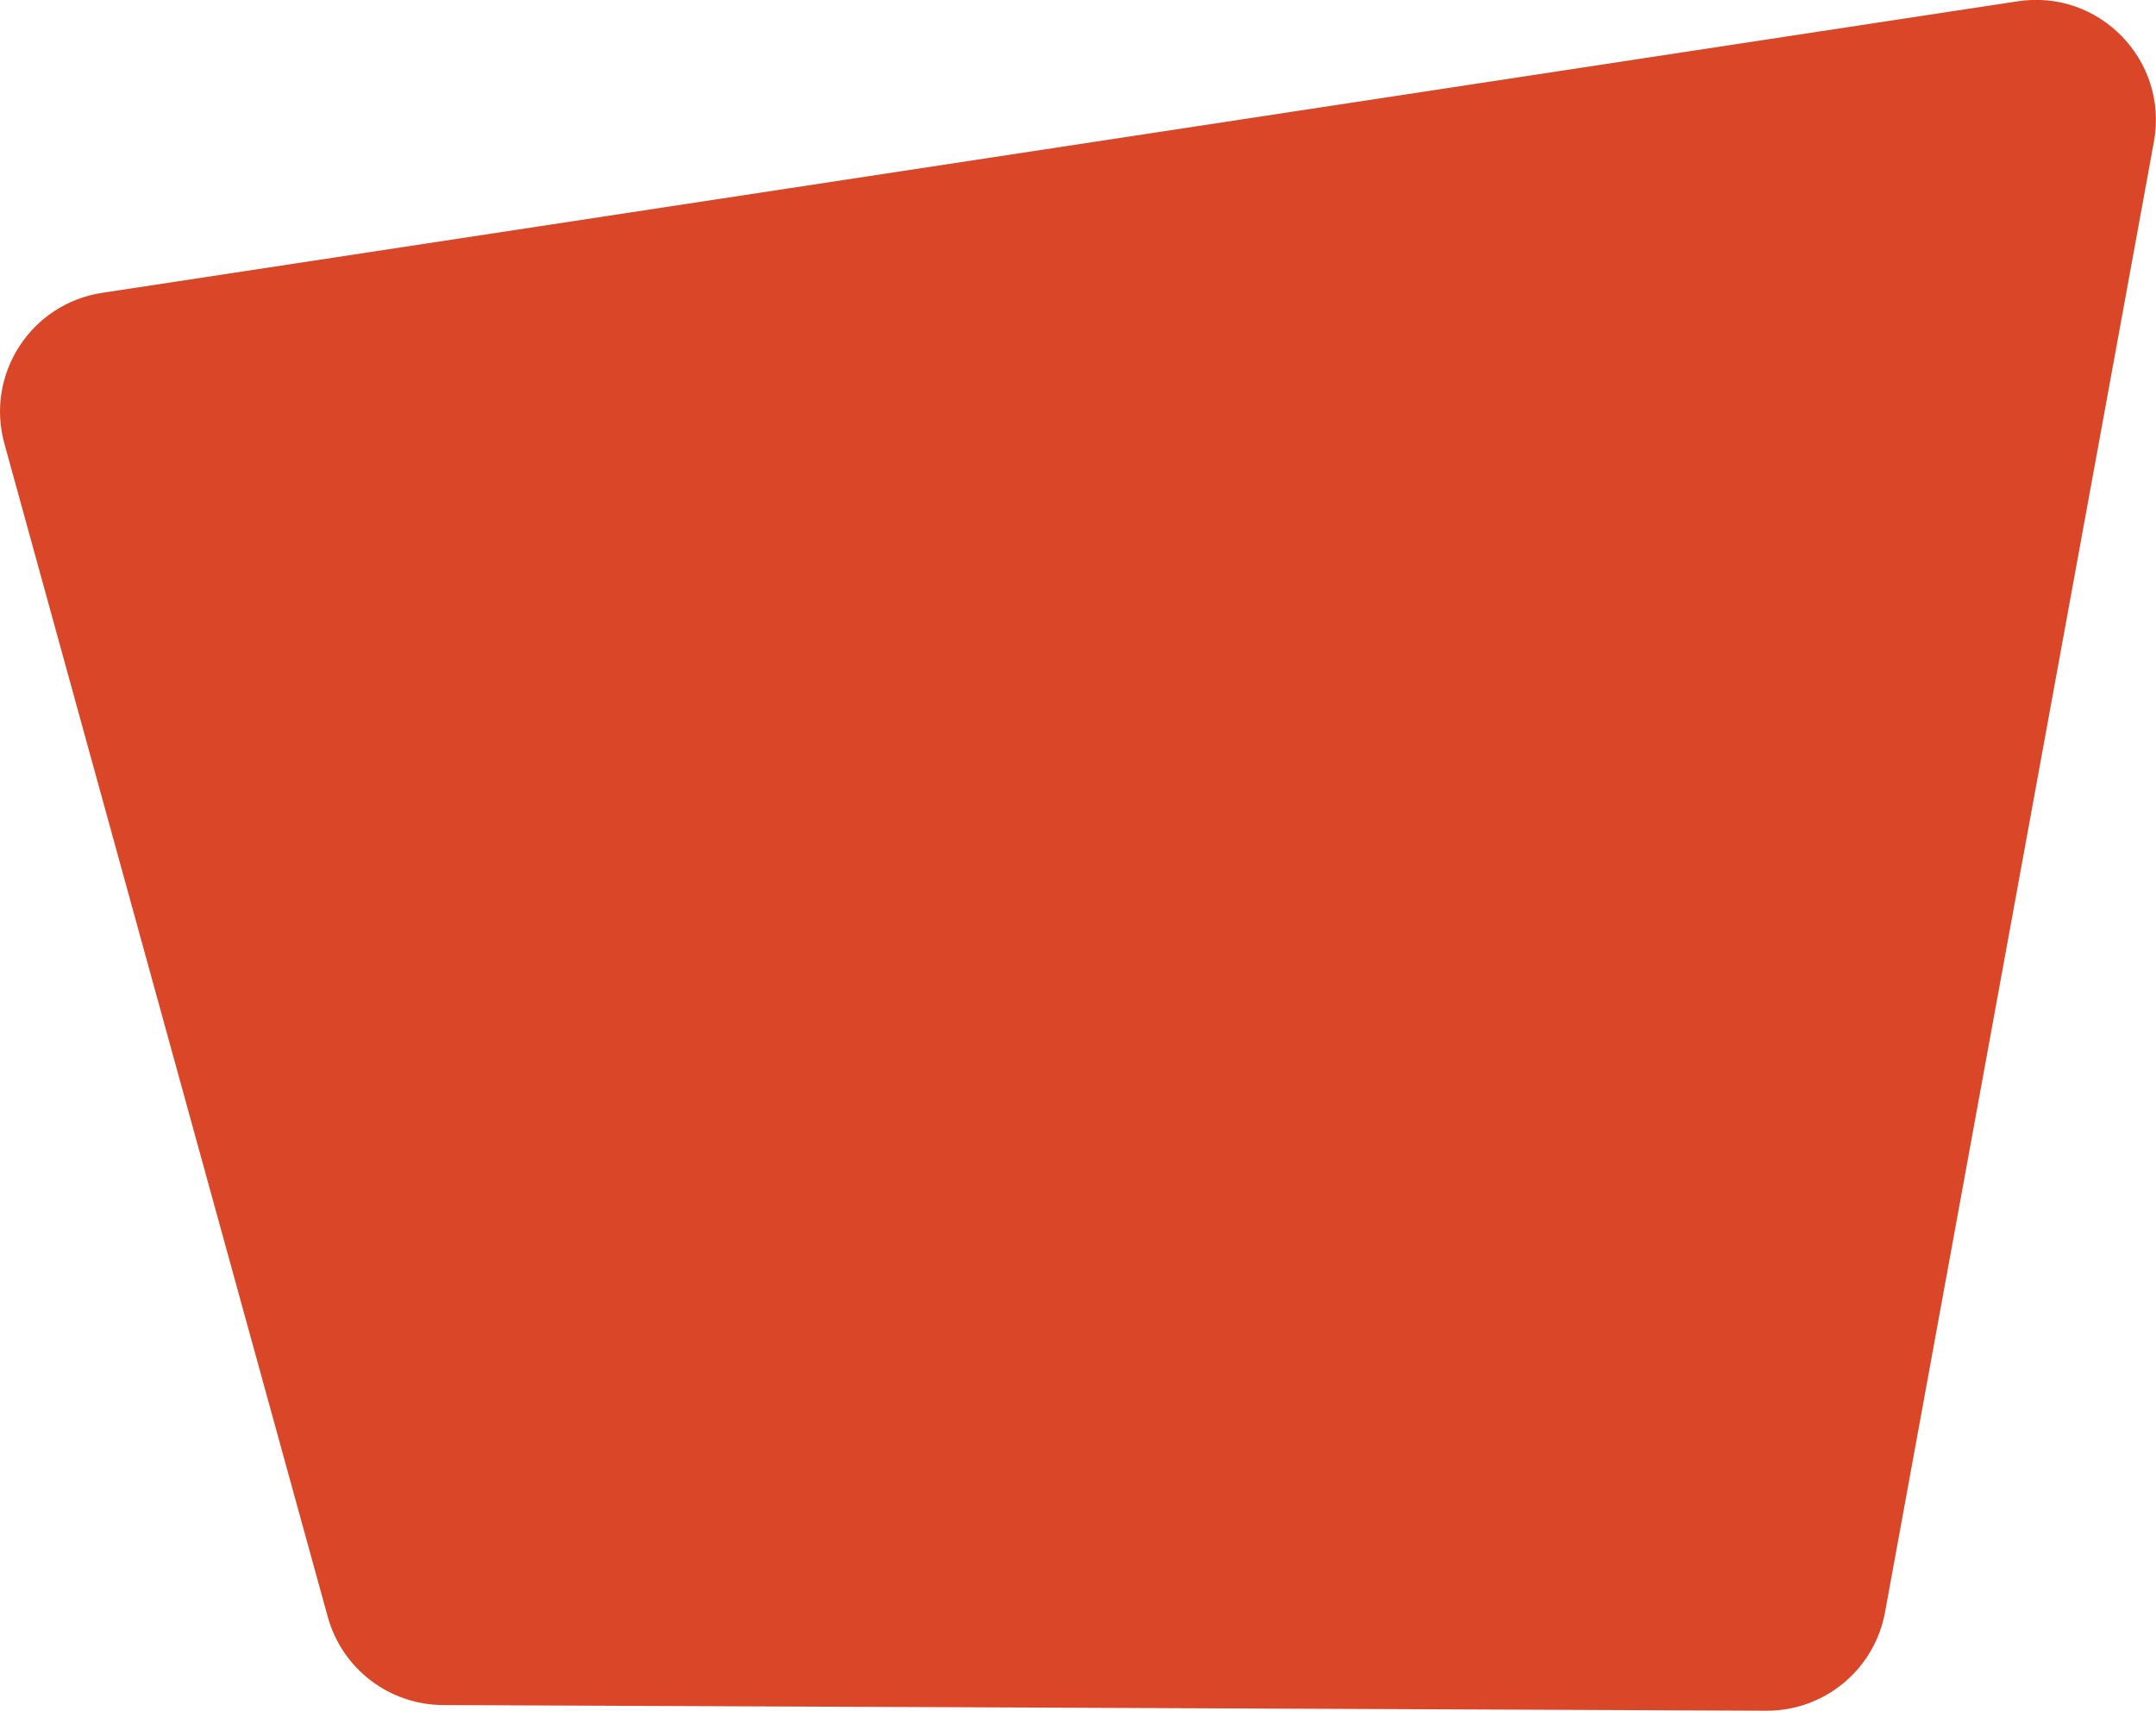 <?xml version="1.0" encoding="UTF-8"?>
<svg xmlns="http://www.w3.org/2000/svg" version="1.1" viewBox="0 0 330.94 262.6">
  <defs>
    <style>
      .cls-1 {
        fill: #da4628;
      }
    </style>
  </defs>
  <!-- Generator: Adobe Illustrator 28.7.1, SVG Export Plug-In . SVG Version: 1.2.0 Build 142)  -->
  <g>
    <g id="Layer_1">
      <path class="cls-1" d="M841.7,109.11l49.64,180.1c2.2,7.97,9.43,13.51,17.7,13.54l203.12.87c8.94.04,16.61-6.33,18.22-15.13l41.27-225.71c2.28-12.46-8.39-23.46-20.92-21.55l-294.04,44.73c-10.92,1.66-17.94,12.48-15.01,23.13Z"/>
      <path class="cls-1" d="M.67,68.08l49.64,180.1c2.2,7.97,9.43,13.51,17.7,13.54l203.12.87c8.94.04,16.61-6.33,18.22-15.13l41.27-225.71c2.28-12.46-8.39-23.46-20.92-21.55L15.68,44.95c-10.92,1.66-17.94,12.48-15.01,23.13Z"/>
      <path class="cls-1" d="M985.9,288.64h52.67v79.94c0,5.16-4.19,9.35-9.35,9.35h-33.98c-5.16,0-9.35-4.19-9.35-9.35v-79.94h0Z"/>
      <path class="cls-1" d="M452.84,71.95l49.64,180.1c2.2,7.97,9.43,13.51,17.7,13.54l203.12.87c8.94.04,16.61-6.33,18.22-15.13l41.27-225.71c2.28-12.46-8.39-23.46-20.92-21.55l-294.04,44.73c-10.92,1.66-17.94,12.48-15.01,23.13Z"/>
      <path class="cls-1" d="M597.04,251.49h52.67v79.94c0,5.16-4.19,9.35-9.35,9.35h-33.98c-5.16,0-9.35-4.19-9.35-9.35v-79.94h0Z"/>
      <polygon class="cls-1" points="1024.58 64.8 1004.24 17.73 994.89 17.73 994.89 83.29 1024.58 64.8"/>
      <path class="cls-1" d="M1116.13-94.89s-6.72-11.77-26.89-14.01c-37.42-3.8-70.14,31.61-116.91,39.98-3.1.56-6.27.73-9.42.55-67.99-3.82-101.71-53.97-101.71-53.97,0,0,5.61,25.32,18.99,55.28.85,1.89,83.58,33.62,114.7,31.01-54.65,10.46-104.69-10.72-103.72-8.97,5.08,9.14,10.88,18.24,17.46,26.79,2.55,3.32,38.71,10.19,97.87,15.8-32.64,9.71-84.17,0-81.13,2.86,18.2,17.16,40.84,29.08,68.62,29.08,89.65,8.96,108.7-89.65,108.7-89.65,0,0,8.4-28.58,48.75-25.21,40.34,3.36-35.3-9.53-35.3-9.53ZM1078.86-74.09c-4.35,0-7.88-3.53-7.88-7.88s3.53-7.88,7.88-7.88,7.88,3.53,7.88,7.88-3.53,7.88-7.88,7.88Z"/>
      <g>
        <path class="cls-1" d="M-621.03,109.11l49.64,180.1c2.2,7.97,9.43,13.51,17.7,13.54l203.12.87c8.94.04,16.61-6.33,18.22-15.13l41.27-225.71c2.28-12.46-8.39-23.46-20.92-21.55l-294.04,44.73c-10.92,1.66-17.94,12.48-15.01,23.13Z"/>
        <path class="cls-1" d="M-476.83,288.64h52.67v79.94c0,5.16-4.19,9.35-9.35,9.35h-33.98c-5.16,0-9.35-4.19-9.35-9.35v-79.94h0Z"/>
        <g>
          <path class="cls-1" d="M-594,89.87l-16.95-39.2c-.89-2.07-2.93-3.4-5.18-3.4h0c-3.12,0-5.64,2.53-5.64,5.64v49.75c0,4.43,4.87,7.13,8.63,4.79l16.95-10.55c2.37-1.48,3.31-4.47,2.2-7.03Z"/>
          <path class="cls-1" d="M-500.52-65.36s-6.72-11.77-26.89-14.01c-37.42-3.8-70.14,31.61-116.91,39.98-3.1.56-6.27.73-9.42.55-67.99-3.82-101.71-53.97-101.71-53.97,0,0,5.61,25.32,18.99,55.28.85,1.89,83.58,33.62,114.7,31.01-54.65,10.46-104.69-10.72-103.72-8.97,5.08,9.14,10.88,18.24,17.46,26.79,2.55,3.32,38.71,10.19,97.87,15.8-32.64,9.71-84.17,0-81.13,2.86,18.2,17.16,40.84,29.08,68.62,29.08,89.65,8.96,108.7-89.65,108.7-89.65,0,0,8.4-28.58,48.75-25.21,40.34,3.36-35.3-9.53-35.3-9.53ZM-537.8-44.56c-4.35,0-7.88-3.53-7.88-7.88s3.53-7.88,7.88-7.88,7.88,3.53,7.88,7.88-3.53,7.88-7.88,7.88Z"/>
        </g>
        <g>
          <path class="cls-1" d="M-292.99,51.17l-16.15-37.36h-9.35v65.56l20.72-12.9c5.16-3.21,7.19-9.72,4.78-15.3Z"/>
          <path class="cls-1" d="M-197.24-98.81s-6.72-11.77-26.89-14.01c-37.42-3.8-70.14,31.61-116.91,39.98-3.1.56-6.27.73-9.42.55-67.99-3.82-101.71-53.97-101.71-53.97,0,0,5.61,25.32,18.99,55.28.85,1.89,83.58,33.62,114.7,31.01-54.65,10.46-104.69-10.72-103.72-8.97,5.08,9.14,10.88,18.24,17.46,26.79,2.55,3.32,38.71,10.19,97.87,15.8-32.64,9.71-84.17,0-81.13,2.86,18.2,17.16,40.84,29.08,68.62,29.08,89.65,8.96,108.7-89.65,108.7-89.65,0,0,8.4-28.58,48.75-25.21,40.34,3.36-35.3-9.53-35.3-9.53ZM-234.52-78.01c-4.35,0-7.88-3.53-7.88-7.88s3.53-7.88,7.88-7.88,7.88,3.53,7.88,7.88-3.53,7.88-7.88,7.88Z"/>
        </g>
      </g>
    </g>
  </g>
</svg>